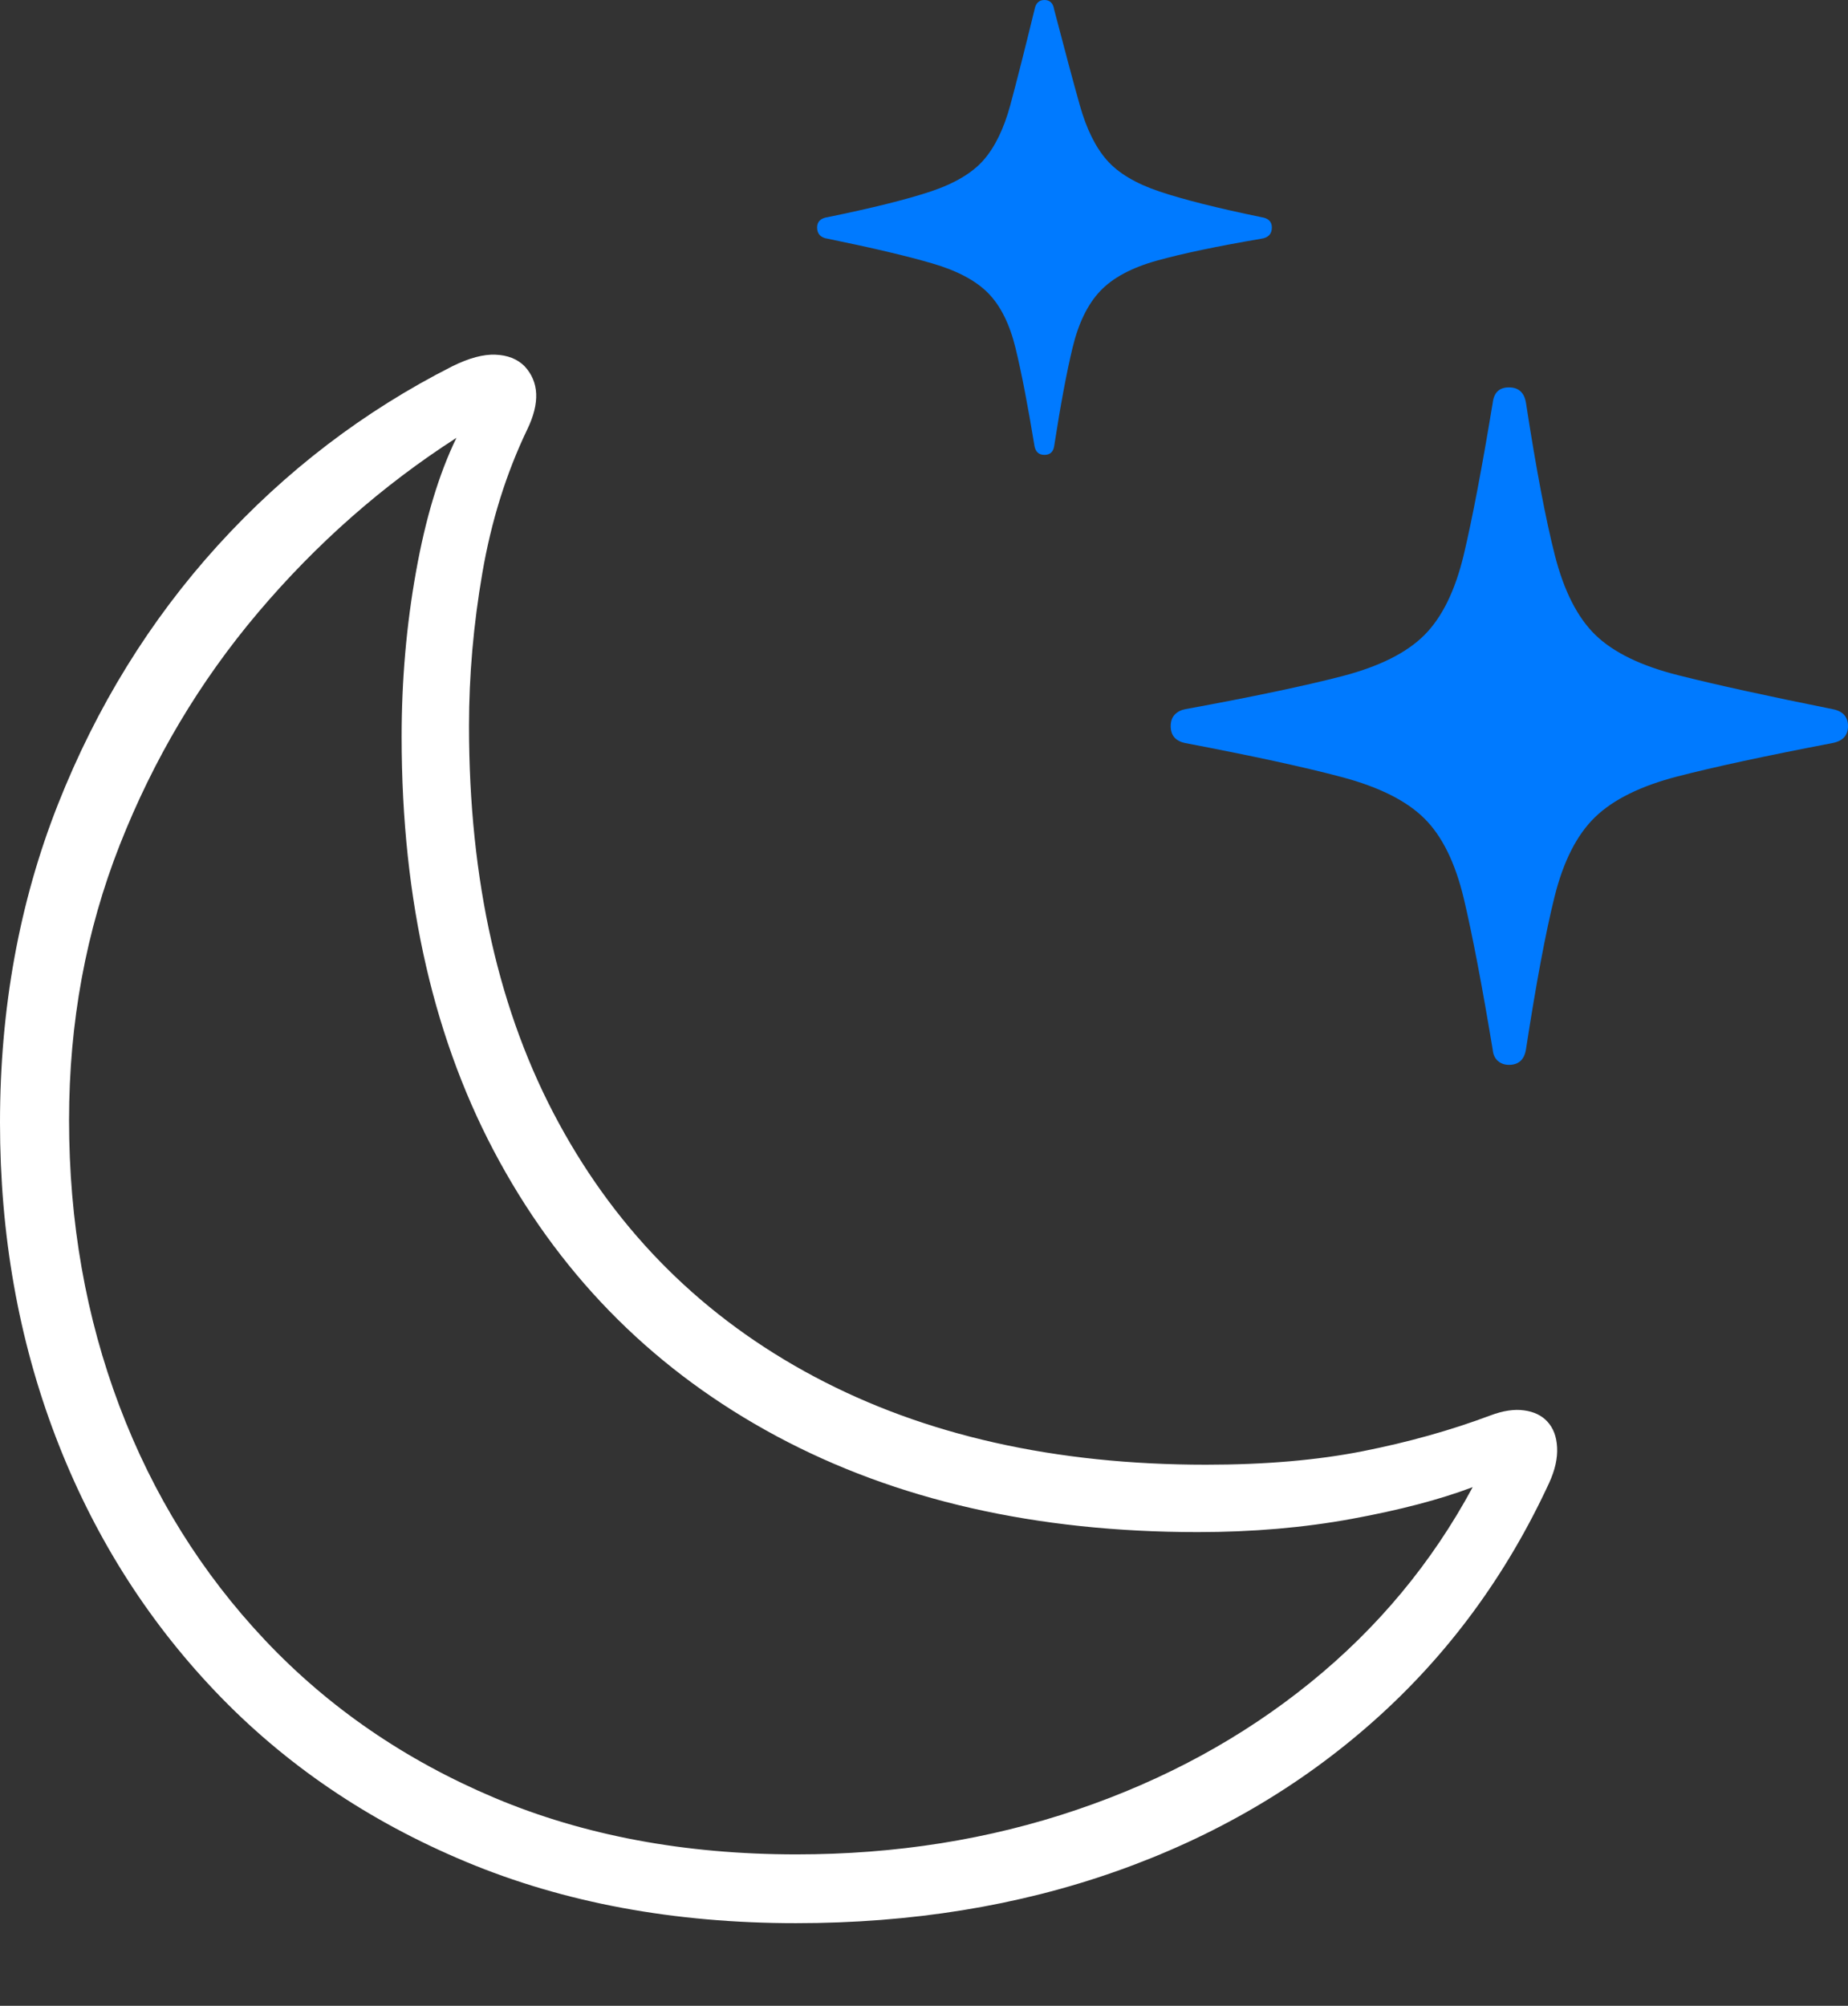 <?xml version="1.0" encoding="UTF-8"?>
<!--Generator: Apple Native CoreSVG 175-->
<!DOCTYPE svg
PUBLIC "-//W3C//DTD SVG 1.1//EN"
       "http://www.w3.org/Graphics/SVG/1.1/DTD/svg11.dtd">
<svg version="1.1" xmlns="http://www.w3.org/2000/svg" xmlns:xlink="http://www.w3.org/1999/xlink" width="18.543" height="20.121">
 <rect width="100%" height="100%" fill="#333333" stroke="none"/>
 <g>
  <rect height="20.121" opacity="0" width="18.543" x="0" y="0"/>
  <path d="M15.141 10.682Q15.287 10.682 15.312 10.525Q15.464 9.538 15.597 9.001Q15.73 8.463 16.005 8.197Q16.279 7.932 16.831 7.789Q17.383 7.646 18.386 7.454Q18.543 7.424 18.543 7.284Q18.543 7.144 18.39 7.114Q17.394 6.914 16.838 6.773Q16.281 6.633 16.009 6.37Q15.738 6.107 15.601 5.568Q15.464 5.03 15.312 4.043Q15.287 3.886 15.141 3.886Q14.996 3.886 14.978 4.041Q14.816 5.023 14.688 5.563Q14.559 6.104 14.292 6.371Q14.025 6.638 13.467 6.783Q12.908 6.928 11.893 7.114Q11.829 7.126 11.788 7.168Q11.747 7.211 11.747 7.284Q11.747 7.424 11.893 7.454Q12.908 7.647 13.467 7.796Q14.025 7.945 14.292 8.21Q14.559 8.474 14.688 9.014Q14.816 9.554 14.978 10.53Q14.984 10.601 15.029 10.642Q15.075 10.682 15.141 10.682ZM10.48 4.563Q10.562 4.563 10.577 4.479Q10.674 3.852 10.763 3.485Q10.852 3.117 11.04 2.919Q11.229 2.72 11.61 2.614Q11.991 2.508 12.654 2.395Q12.762 2.38 12.762 2.282Q12.762 2.193 12.654 2.178Q11.991 2.041 11.634 1.921Q11.277 1.801 11.106 1.606Q10.935 1.411 10.835 1.056Q10.735 0.7 10.577 0.094Q10.562 0 10.48 0Q10.399 0 10.381 0.094Q10.233 0.7 10.137 1.056Q10.04 1.411 9.869 1.606Q9.698 1.801 9.338 1.921Q8.977 2.041 8.307 2.178Q8.199 2.193 8.199 2.282Q8.199 2.38 8.307 2.395Q8.977 2.532 9.353 2.642Q9.729 2.751 9.916 2.941Q10.102 3.131 10.19 3.492Q10.278 3.852 10.381 4.479Q10.399 4.563 10.48 4.563Z" fill="#007aff"/>
  <path d="M7.987 19.292Q9.725 19.292 11.199 18.772Q12.673 18.252 13.785 17.263Q14.898 16.274 15.545 14.874Q15.633 14.681 15.624 14.519Q15.616 14.357 15.526 14.26Q15.441 14.168 15.293 14.148Q15.145 14.127 14.954 14.199Q14.363 14.421 13.677 14.557Q12.991 14.693 12.102 14.693Q9.83 14.693 8.17 13.809Q6.509 12.925 5.608 11.268Q4.706 9.612 4.706 7.281Q4.706 6.525 4.84 5.747Q4.974 4.968 5.29 4.309Q5.484 3.909 5.262 3.672Q5.153 3.565 4.972 3.558Q4.791 3.55 4.541 3.673Q3.206 4.349 2.184 5.473Q1.163 6.598 0.581 8.07Q0 9.543 0 11.261Q0 12.949 0.557 14.409Q1.114 15.868 2.158 16.965Q3.202 18.062 4.677 18.677Q6.151 19.292 7.987 19.292ZM7.992 18.602Q6.31 18.602 4.963 18.035Q3.617 17.467 2.66 16.454Q1.704 15.441 1.198 14.104Q0.693 12.767 0.693 11.235Q0.693 9.768 1.202 8.475Q1.711 7.183 2.589 6.145Q3.468 5.107 4.58 4.392Q4.317 4.934 4.174 5.737Q4.03 6.54 4.03 7.391Q4.03 9.864 5.013 11.653Q5.995 13.442 7.791 14.406Q9.586 15.369 12.019 15.369Q12.842 15.369 13.565 15.236Q14.289 15.103 14.777 14.918Q14.164 16.056 13.145 16.881Q12.126 17.706 10.806 18.154Q9.487 18.602 7.992 18.602Z" fill="#ffffff"/>
 </g>
</svg>
